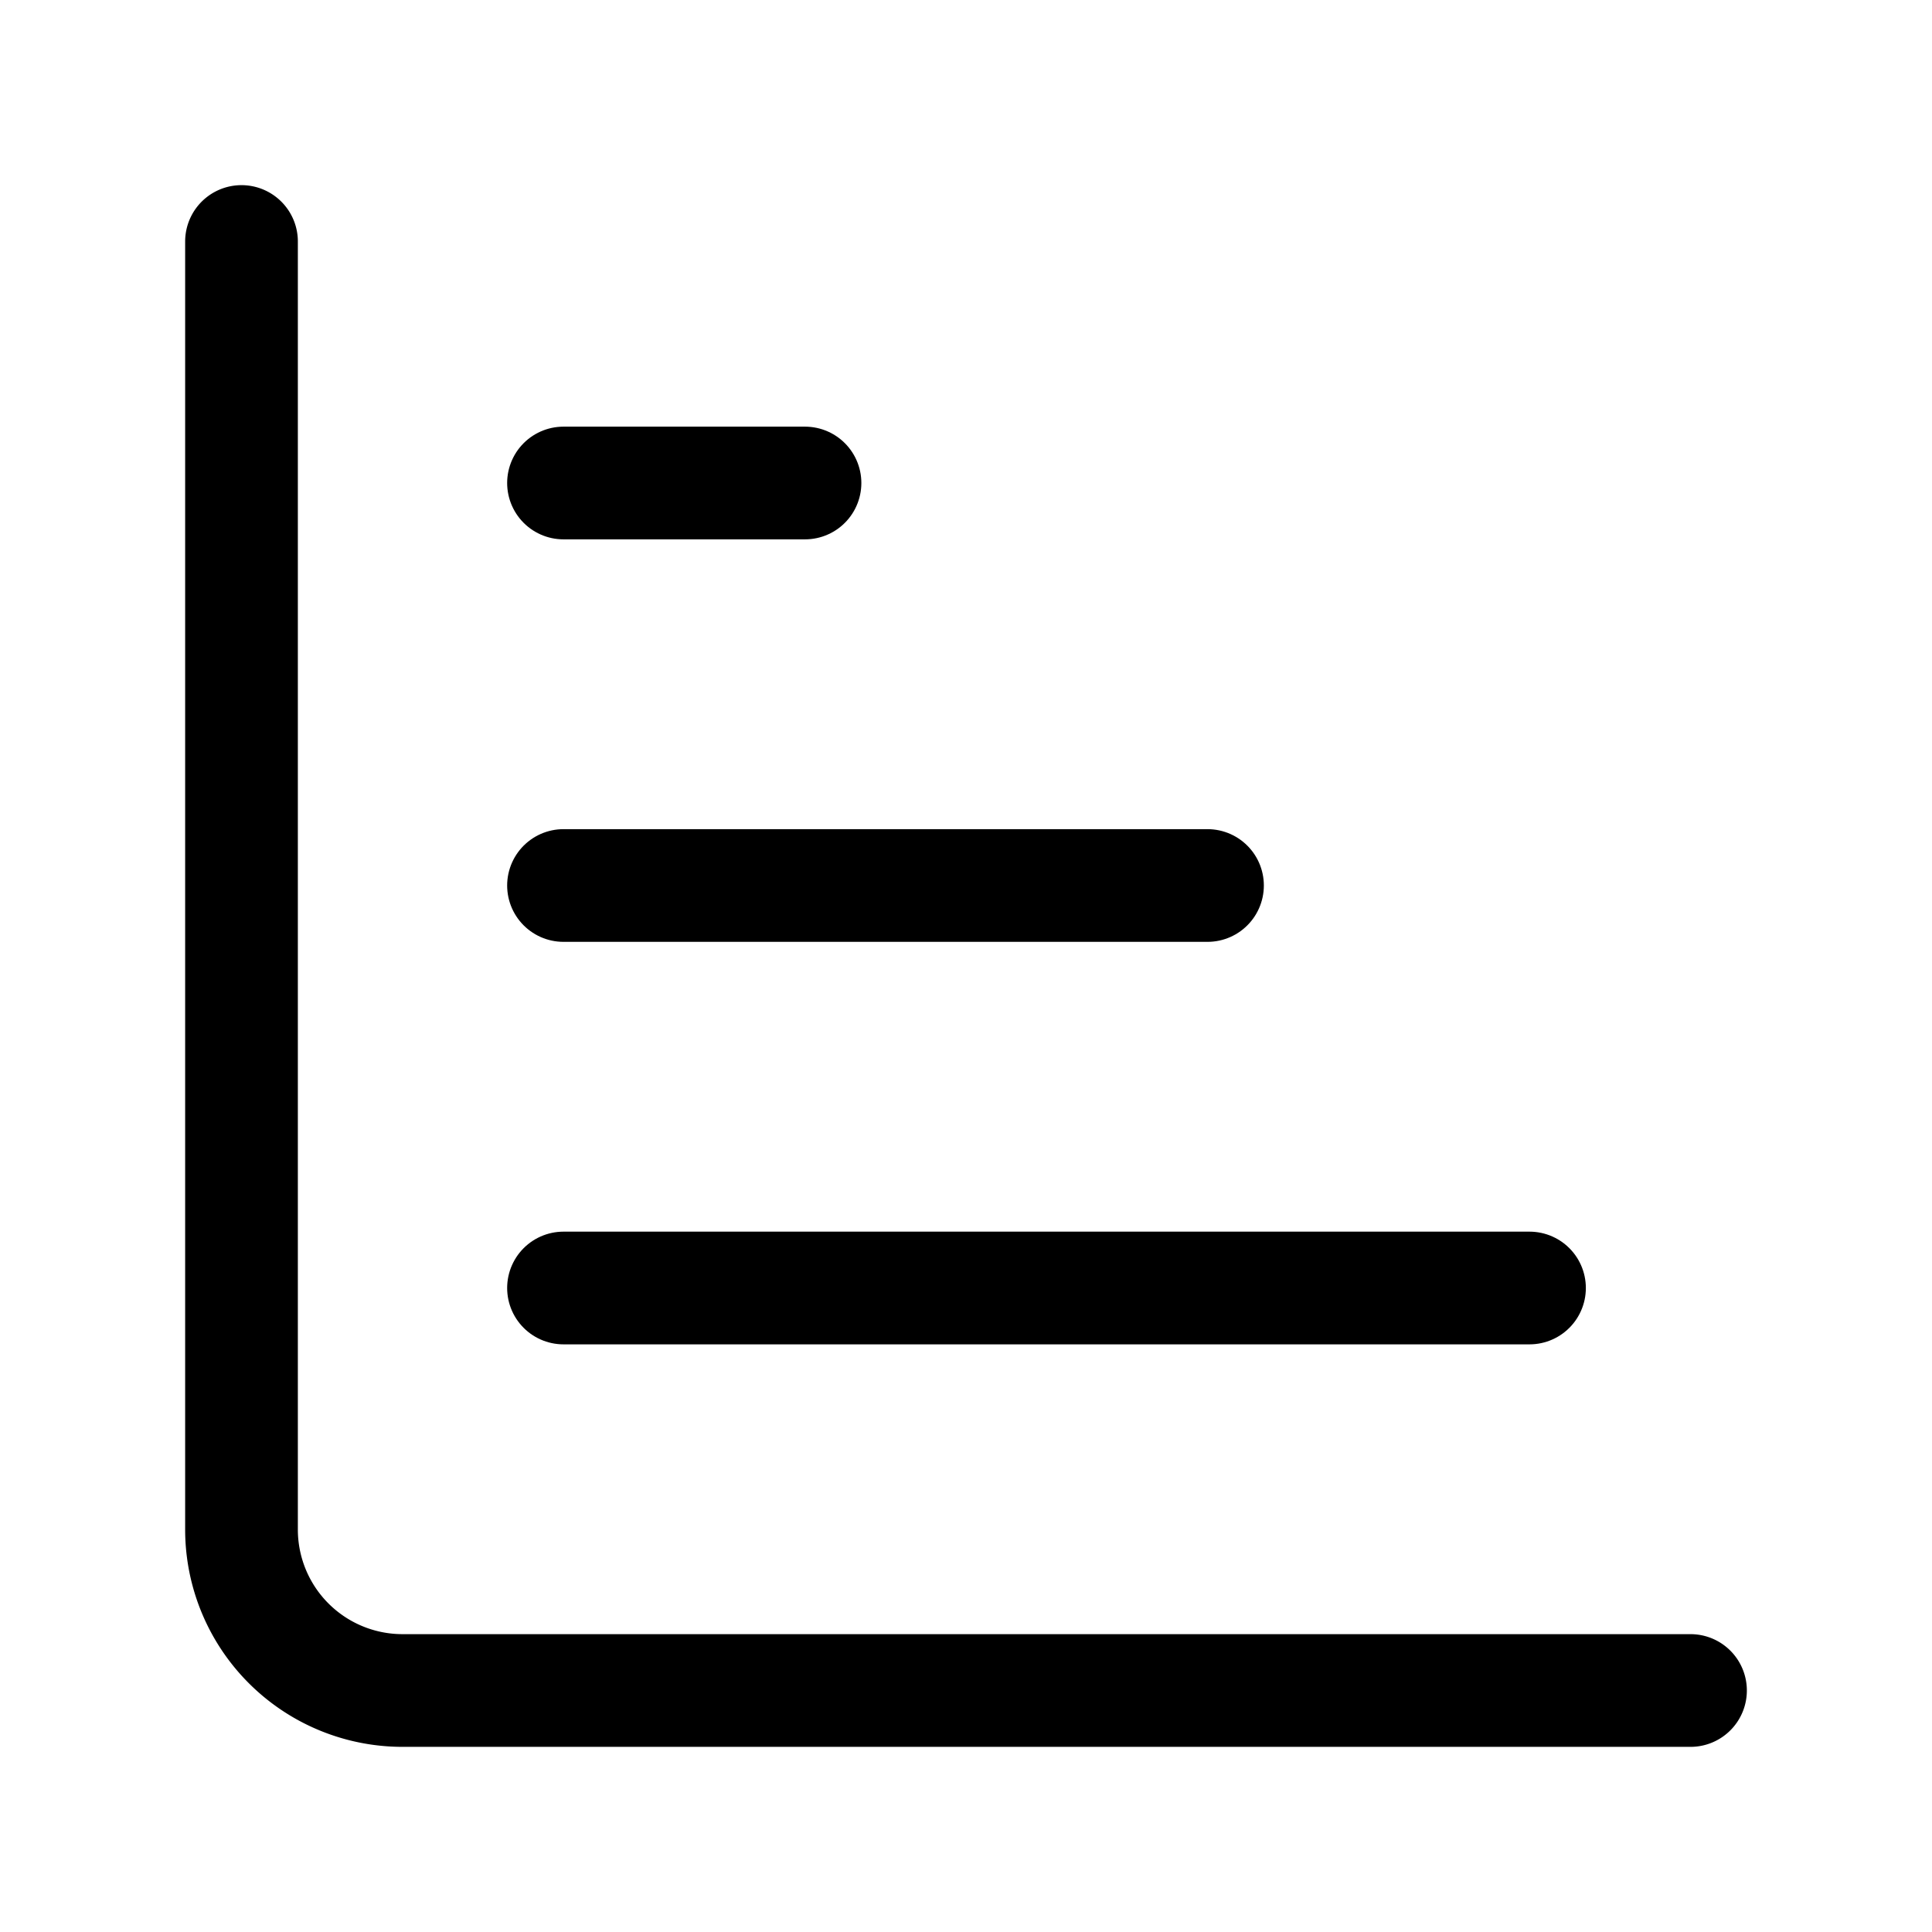 <svg
  xmlns="http://www.w3.org/2000/svg"
  width="24"
  height="24"
  viewBox="0 0 24 24"
  fill="none"
  stroke="currentColor"
  stroke-width="1.4"
  stroke-linecap="round"
  stroke-linejoin="round"
>
  <path d="M3 3v16a2 2 0 0 0 2 2h16"  vector-effect="non-scaling-stroke"/>
  <path d="M7 11h8"  vector-effect="non-scaling-stroke"/>
  <path d="M7 16h12"  vector-effect="non-scaling-stroke"/>
  <path d="M7 6h3"  vector-effect="non-scaling-stroke"/>
</svg>
